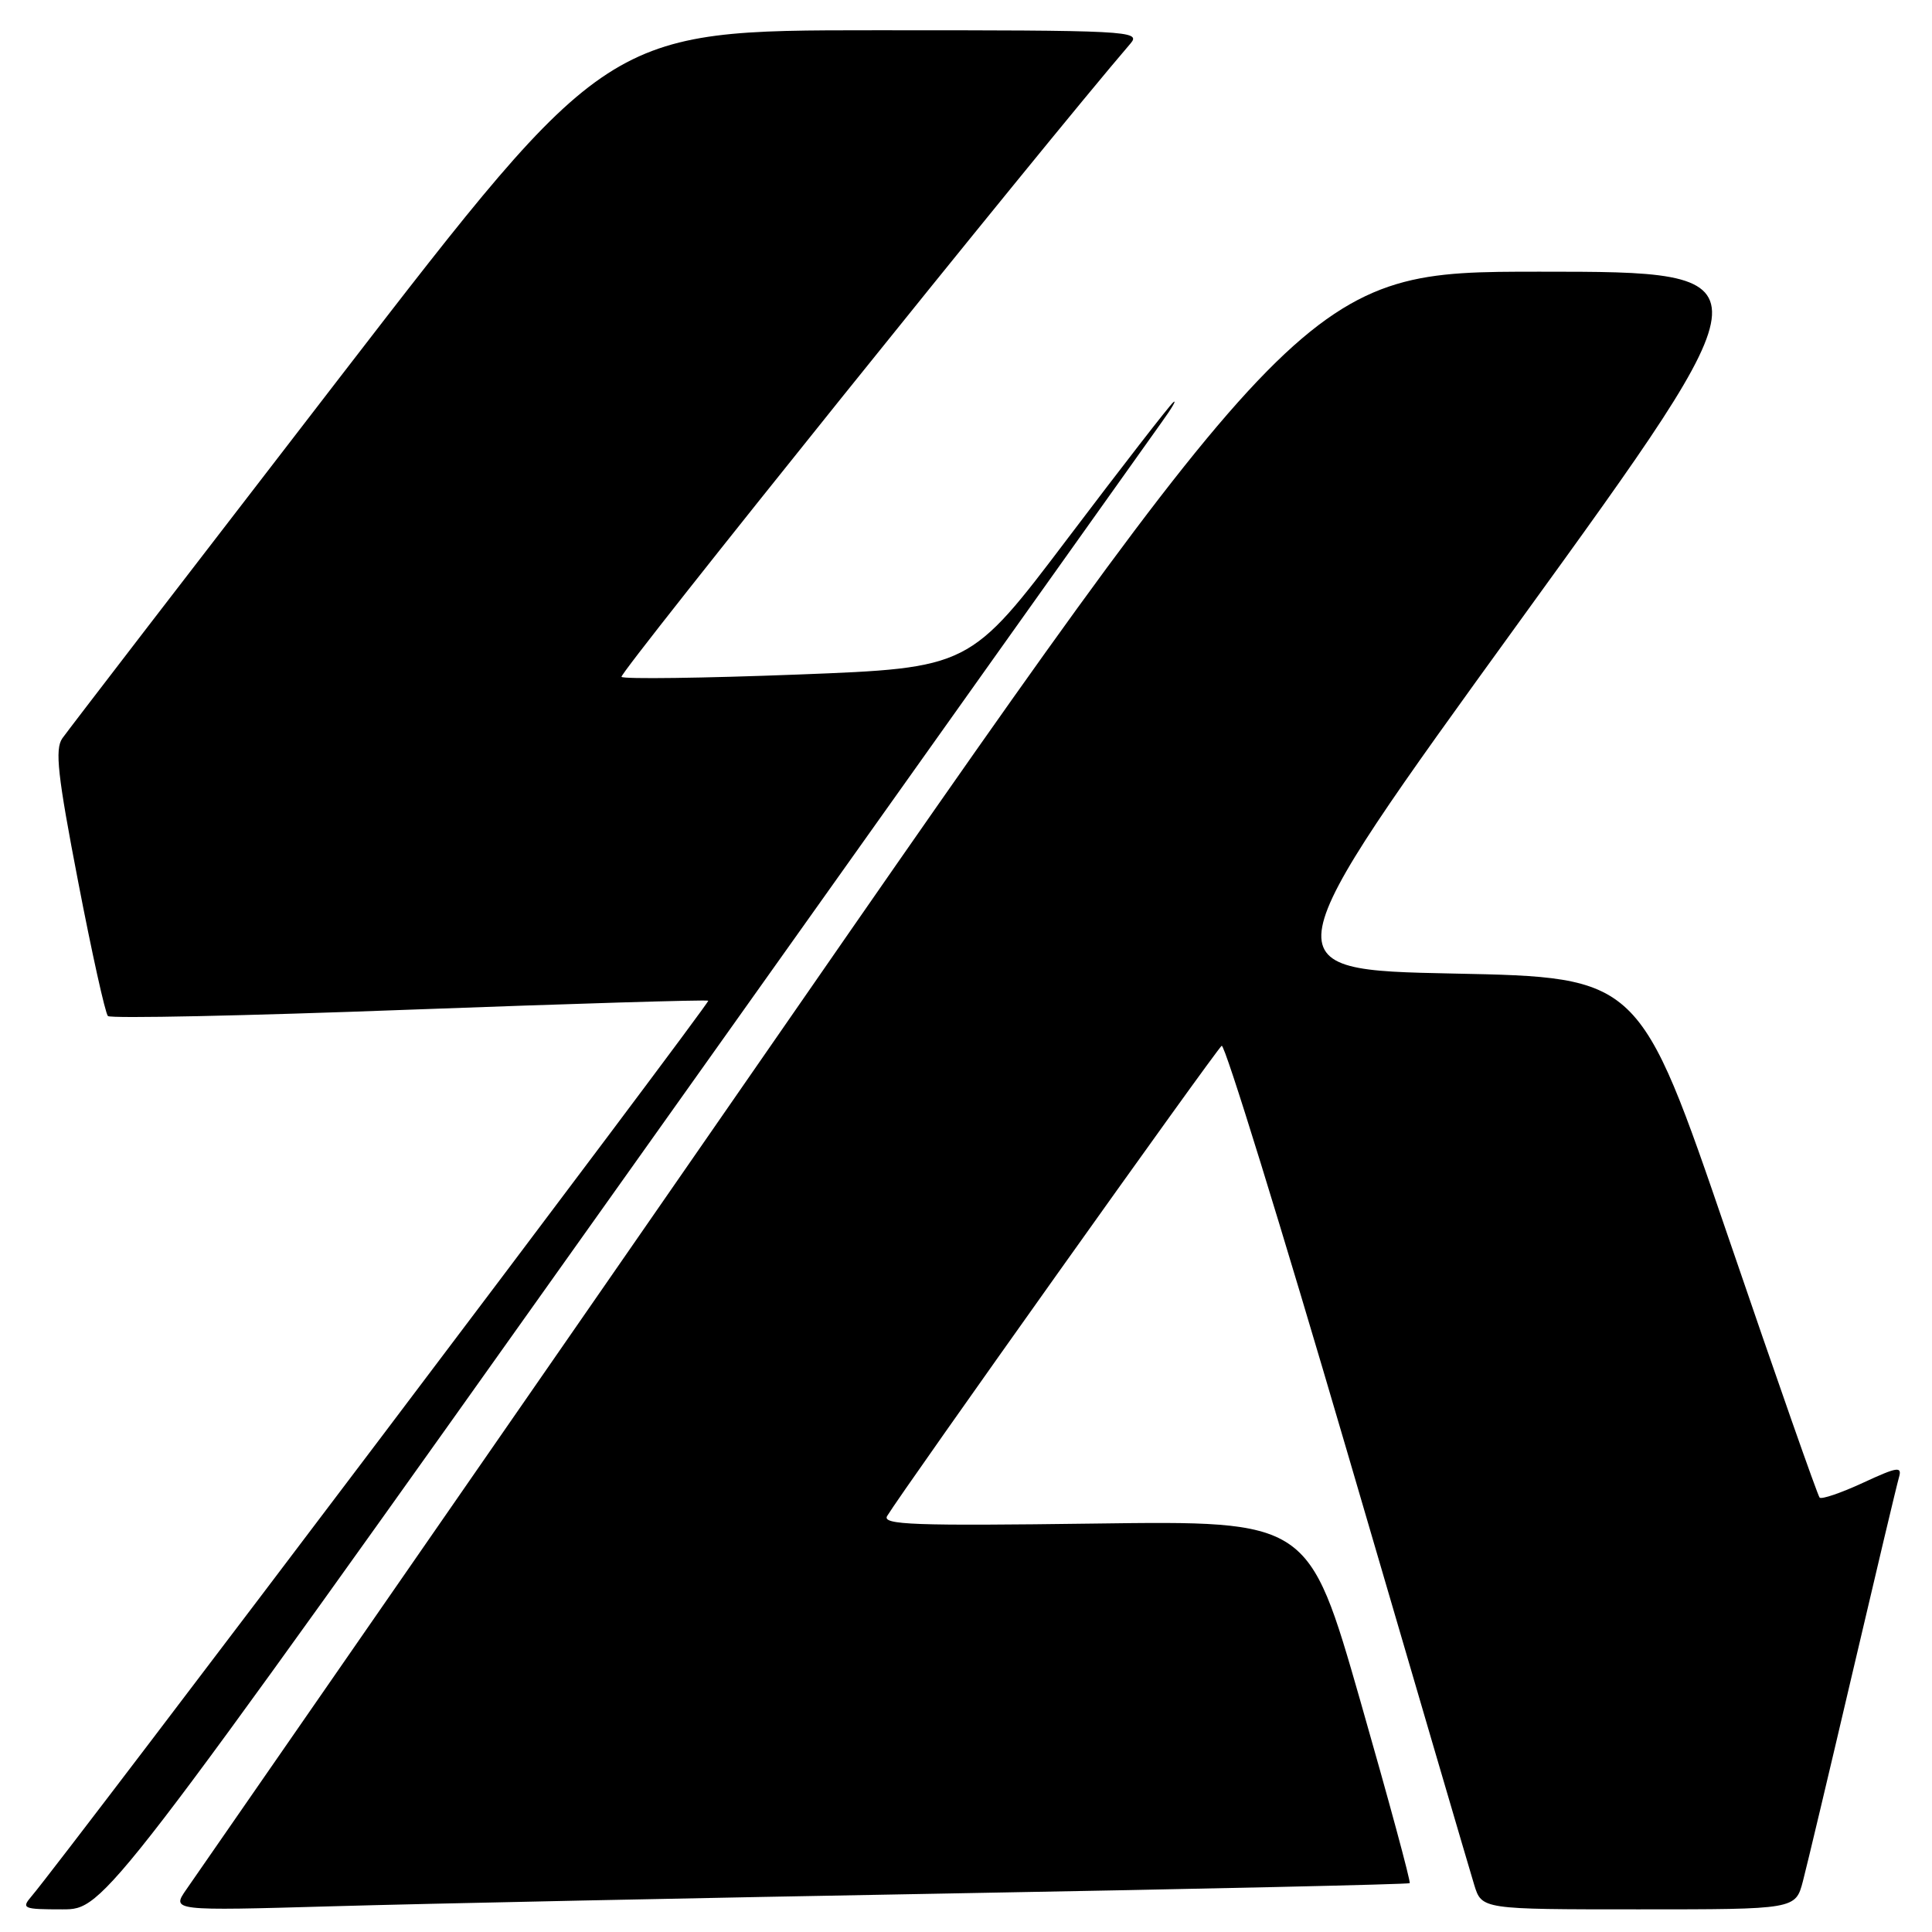 <?xml version="1.0" encoding="UTF-8" standalone="no"?>
<!DOCTYPE svg PUBLIC "-//W3C//DTD SVG 1.1//EN" "http://www.w3.org/Graphics/SVG/1.1/DTD/svg11.dtd" >
<svg xmlns="http://www.w3.org/2000/svg" xmlns:xlink="http://www.w3.org/1999/xlink" version="1.1" viewBox="0 0 256 256">
 <g >
 <path fill="currentColor"
d=" M 82.60 156.25 C 120.42 103.04 152.50 57.92 153.89 56.00 C 155.28 54.08 155.99 52.86 155.46 53.31 C 154.93 53.76 148.65 61.86 141.50 71.31 C 128.50 88.50 128.50 88.50 105.71 89.38 C 93.18 89.86 82.67 90.00 82.35 89.69 C 81.94 89.27 138.10 19.38 149.81 5.75 C 151.23 4.09 149.53 4.00 115.90 4.01 C 80.50 4.01 80.50 4.01 45.00 50.04 C 25.48 75.35 8.94 96.86 8.26 97.83 C 7.25 99.27 7.64 102.76 10.35 116.80 C 12.17 126.26 13.95 134.28 14.30 134.63 C 14.64 134.98 32.61 134.60 54.21 133.79 C 75.82 132.99 93.66 132.45 93.85 132.60 C 94.16 132.83 8.24 246.53 4.19 251.25 C 2.79 252.89 3.05 253.00 8.27 253.00 C 13.84 253.00 13.84 253.00 82.60 156.25 Z  M 126.00 250.89 C 159.28 250.30 186.63 249.68 186.79 249.53 C 186.96 249.37 184.01 238.50 180.25 225.37 C 173.40 201.50 173.40 201.50 145.06 201.88 C 121.14 202.20 116.85 202.05 117.55 200.88 C 119.61 197.47 161.22 138.98 161.88 138.57 C 162.29 138.32 169.76 162.50 178.49 192.31 C 187.21 222.11 194.79 247.96 195.34 249.75 C 196.34 253.00 196.34 253.00 217.13 253.00 C 237.92 253.00 237.92 253.00 238.90 249.25 C 239.44 247.19 242.41 234.70 245.50 221.50 C 248.59 208.30 251.34 196.72 251.62 195.77 C 252.06 194.26 251.45 194.35 246.85 196.48 C 243.96 197.82 241.37 198.70 241.11 198.44 C 240.85 198.18 235.37 182.56 228.94 163.73 C 217.24 129.50 217.24 129.50 192.59 129.00 C 167.94 128.50 167.94 128.50 201.41 82.25 C 234.89 36.00 234.89 36.00 204.02 36.00 C 173.14 36.00 173.14 36.00 99.92 141.75 C 59.64 199.91 25.79 248.78 24.70 250.35 C 22.72 253.20 22.72 253.20 44.11 252.59 C 55.87 252.25 92.72 251.48 126.00 250.89 Z "/>
</g>
</svg>